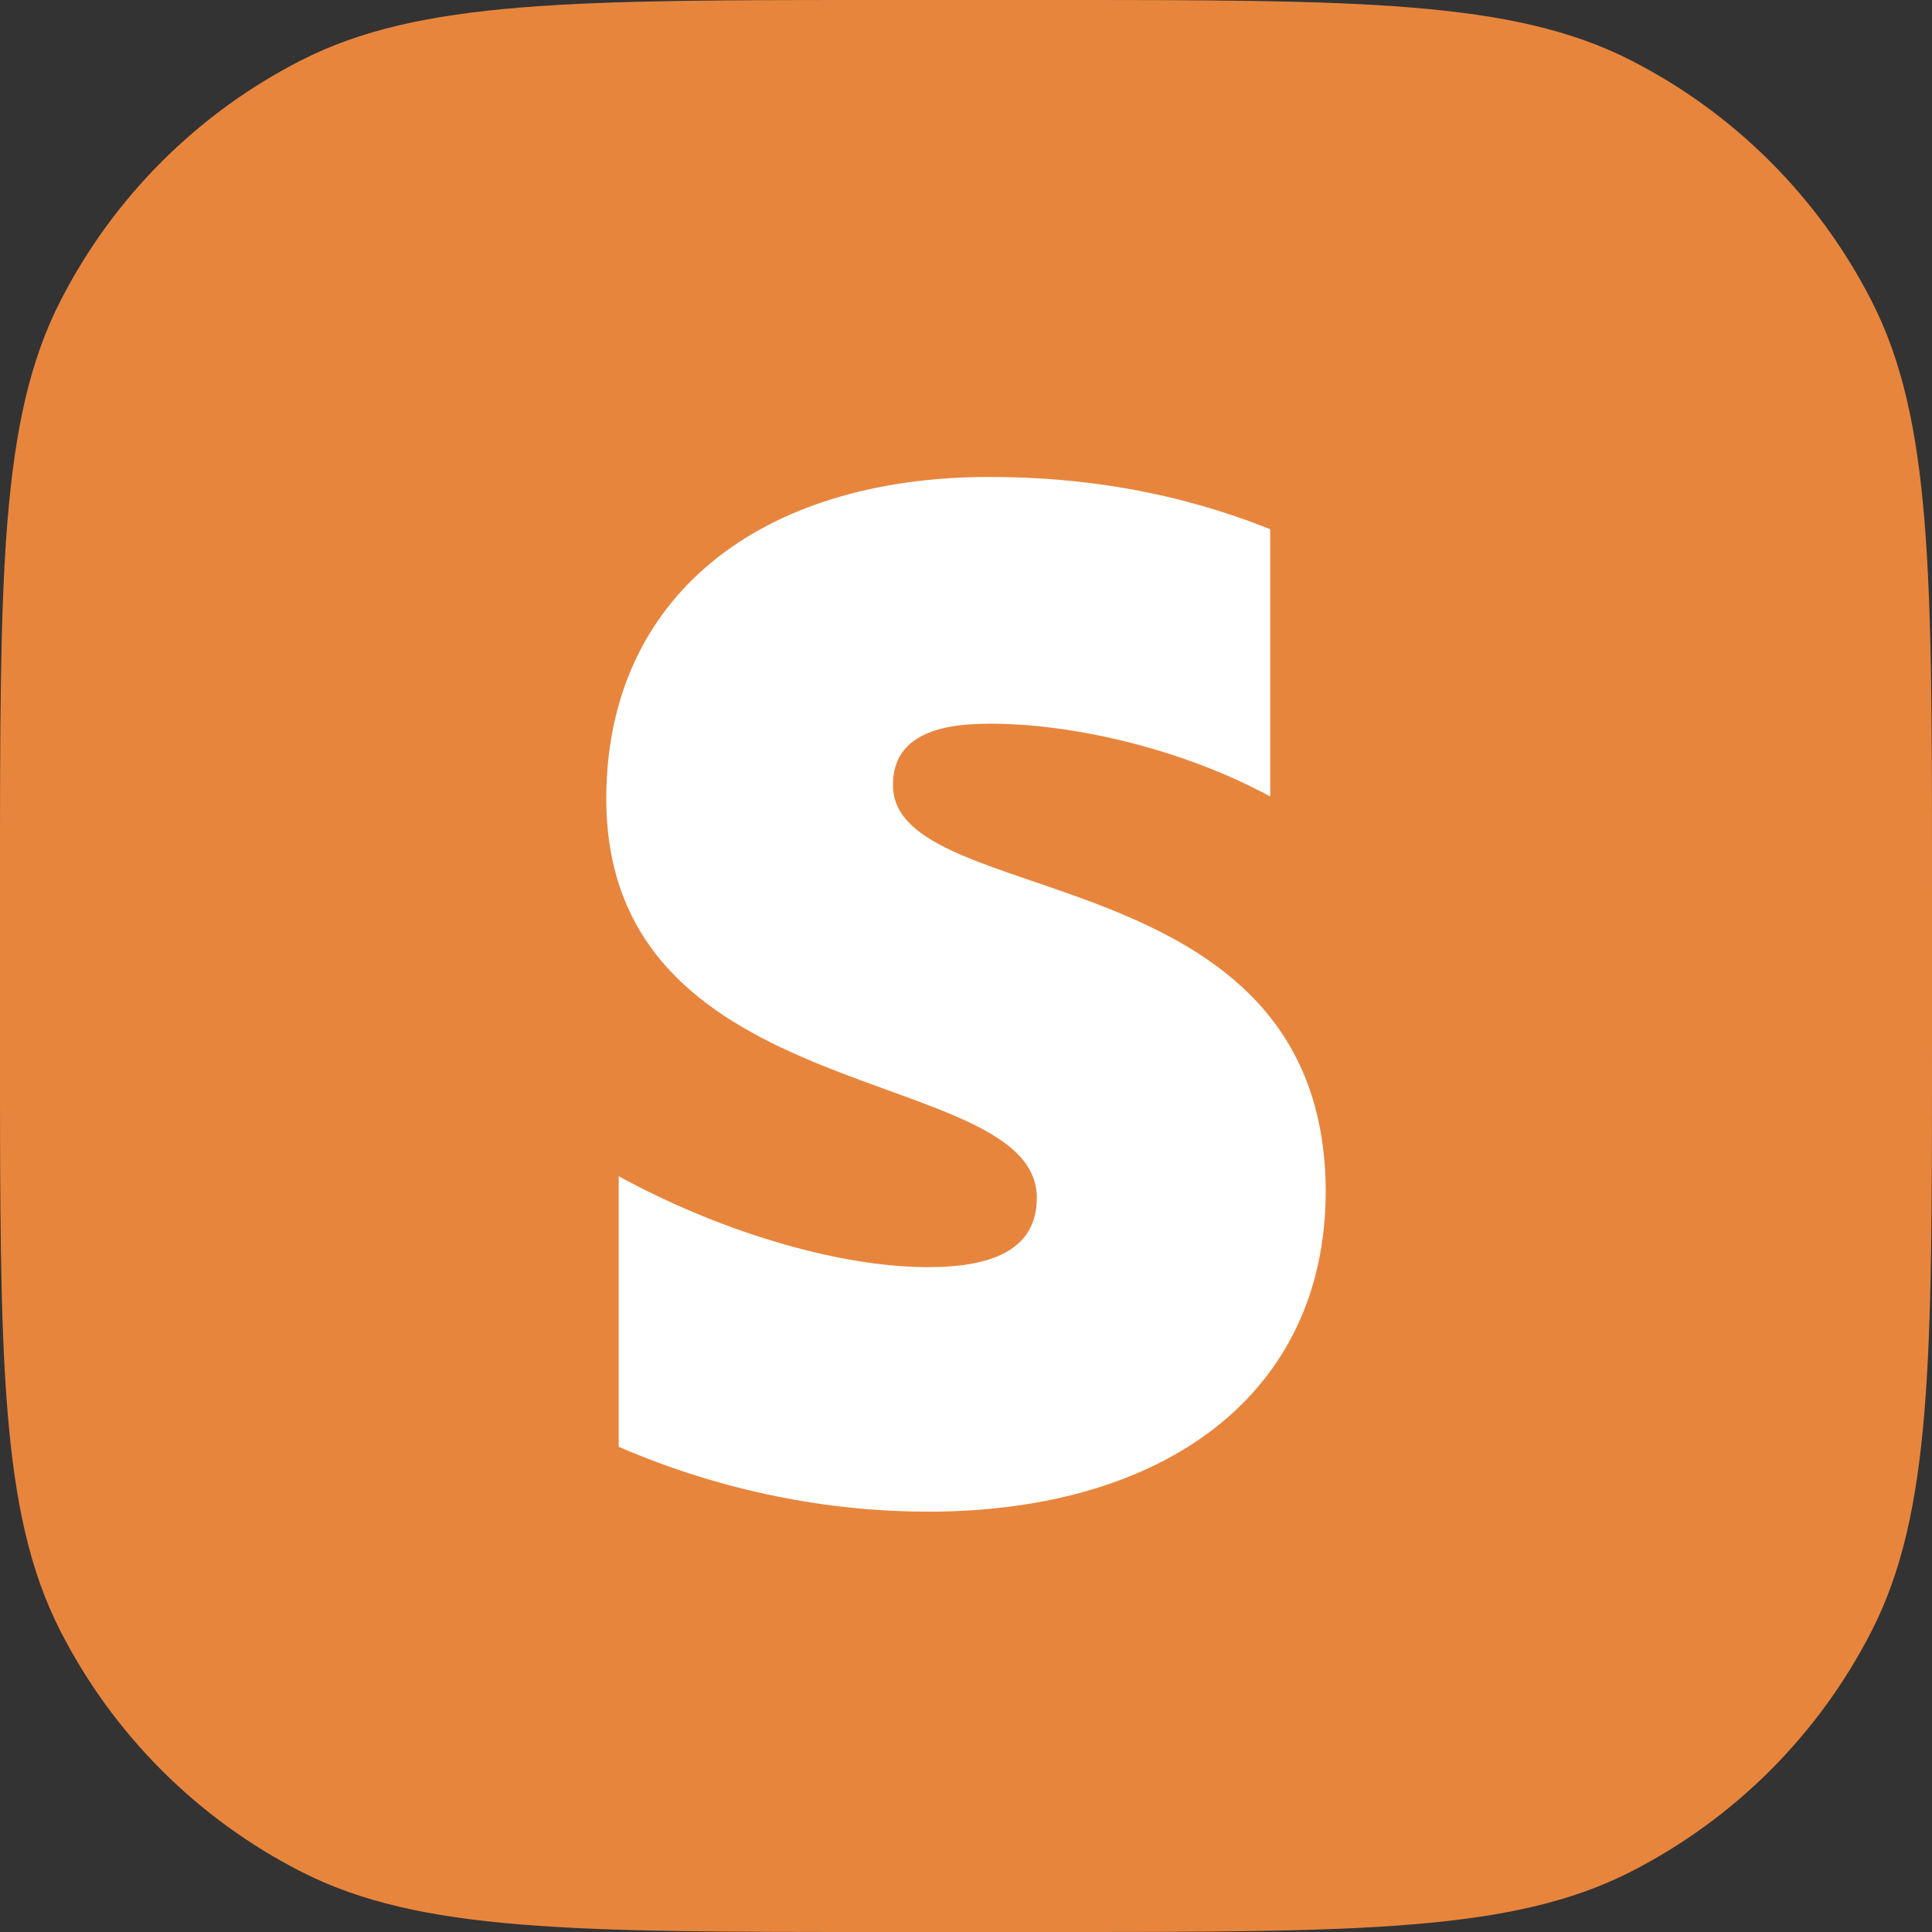 <svg width="32" height="32" viewBox="0 0 32 32" fill="none" xmlns="http://www.w3.org/2000/svg">
<rect x="0" y="0" width="32" height="32" fill="#333333" stroke="none"/>
<path d="M0.997 4.992C0 6.948 0 9.508 0 14.629V17.371C0 22.492 0 25.052 0.997 27.008C1.873 28.728 3.272 30.127 4.992 31.003C6.948 32 9.508 32 14.629 32H17.371C22.492 32 25.052 32 27.008 31.003C28.728 30.127 30.127 28.728 31.003 27.008C32 25.052 32 22.492 32 17.371V14.629C32 9.508 32 6.948 31.003 4.992C30.127 3.272 28.728 1.873 27.008 0.997C25.052 0 22.492 0 17.371 0H14.629C9.508 0 6.948 0 4.992 0.997C3.272 1.873 1.873 3.272 0.997 4.992Z" fill="#E8853D"/>
<path fill-rule="evenodd" clip-rule="evenodd" d="M14.79 13.003C14.79 12.269 15.39 11.986 16.385 11.986C17.811 11.986 19.613 12.419 21.039 13.192V8.766C19.481 8.144 17.942 7.9 16.385 7.9C12.575 7.9 10.042 9.896 10.042 13.229C10.042 18.427 17.173 17.599 17.173 19.84C17.173 20.706 16.422 20.988 15.371 20.988C13.814 20.988 11.825 20.348 10.248 19.482V23.964C11.993 24.717 13.758 25.038 15.371 25.038C19.275 25.038 21.958 23.098 21.958 19.727C21.939 14.114 14.79 15.113 14.79 13.003Z" fill="white"/>
</svg>

